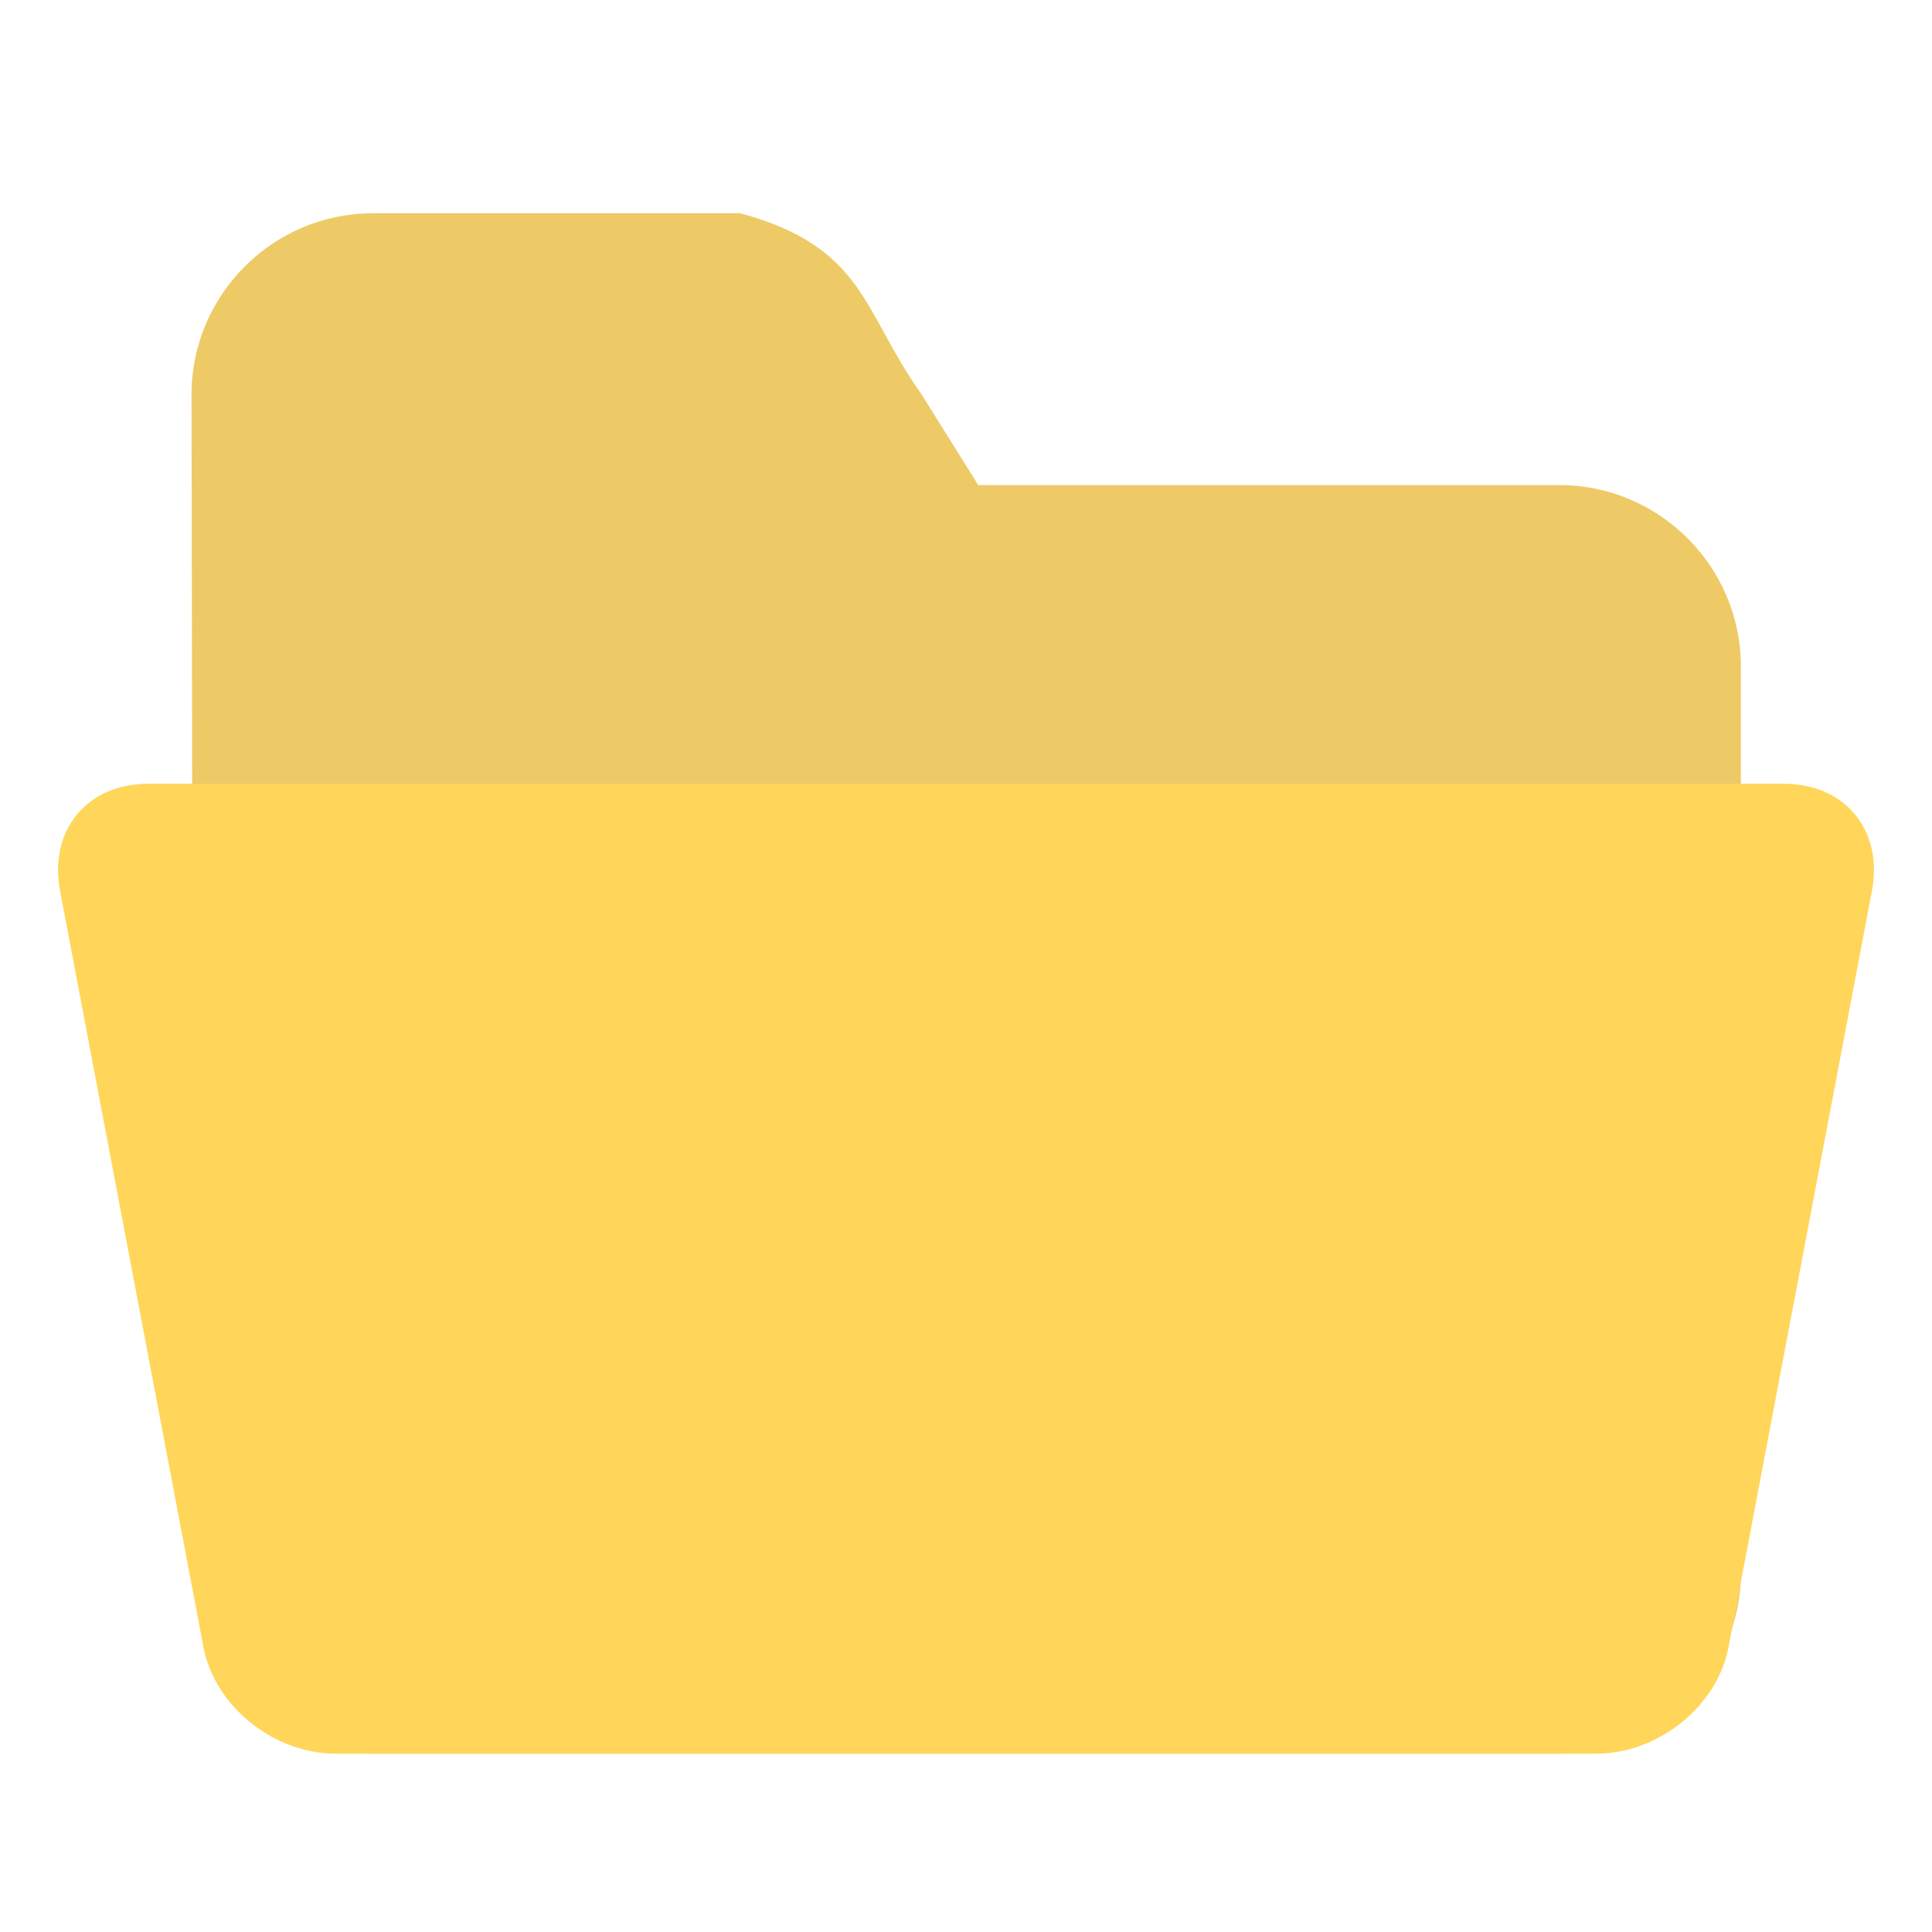 <?xml version="1.0" standalone="no"?><!DOCTYPE svg PUBLIC "-//W3C//DTD SVG 1.1//EN" "http://www.w3.org/Graphics/SVG/1.1/DTD/svg11.dtd"><svg t="1545357522006" class="icon" style="" viewBox="0 0 1024 1024" version="1.1" xmlns="http://www.w3.org/2000/svg" p-id="7383" xmlns:xlink="http://www.w3.org/1999/xlink" width="16" height="16"><defs><style type="text/css"></style></defs><path d="M826.655 929.486h-628.053c-52.829 0-96.056-43.226-96.056-96.056l-1.038-624.34c0-52.829 43.226-96.056 96.056-96.056h194.86c66.037 18.013 64.535 51.701 96.056 96.056l30.019 48.023h308.147c52.829 0 96.056 43.226 96.056 96.056v480.261c0 52.829-43.226 96.056-96.047 96.056z" fill="#EECA66" p-id="7384"></path><path d="M945.421 415.41H78.579c-33.141 0-52.638 25.35-46.795 56.543l76.04 400.998c5.853 31.193 37.046 56.543 70.187 56.543h667.967c33.141 0 64.344-25.35 70.187-56.543l76.04-400.998c5.853-31.193-13.644-56.543-46.785-56.543z" fill="#FFD659" p-id="7385"></path></svg>